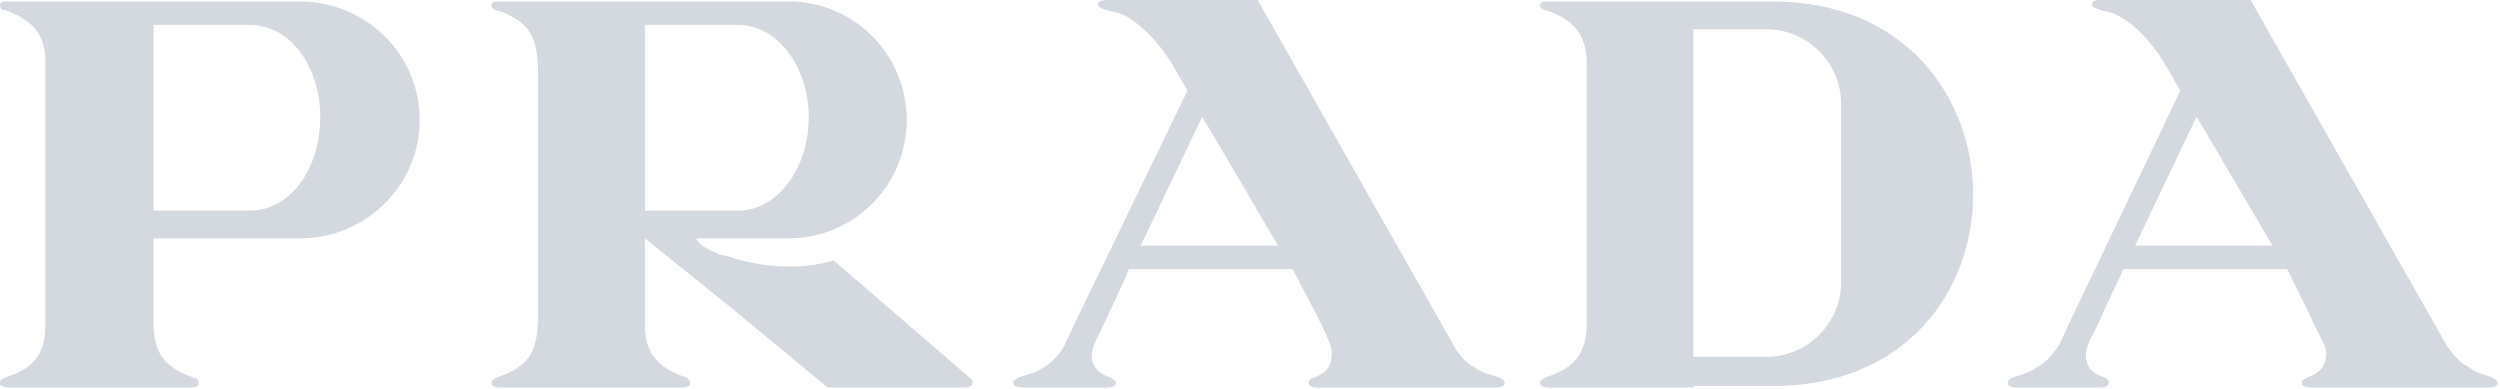 <svg width="238" height="37" viewBox="0 0 238 37" fill="none" xmlns="http://www.w3.org/2000/svg">
<path fill-rule="evenodd" clip-rule="evenodd" d="M4.316 36.894H0.975C0.697 36.894 0 36.894 0 36.476C0 36.199 0.139 36.058 0.557 35.919C3.621 34.943 4.316 33.274 4.316 30.909V5.988C4.316 3.76 3.619 2.089 0.557 0.975C0.139 0.975 0 0.697 0 0.557C0 0.001 0.697 0.139 0.975 0.139H28.54C34.804 0.139 39.956 5.151 39.956 11.415C39.956 17.681 34.804 22.691 28.54 22.691H14.617V31.183C14.758 33.41 15.454 34.941 18.377 35.916C18.796 36.057 18.933 36.196 18.933 36.473C18.933 36.892 18.238 36.892 17.959 36.892H4.316V36.894V36.894ZM209.8 23.39H216.343L209.8 12.252L209.102 11.138L203.257 23.39H209.8V23.39ZM209.8 0.003H214.255L232.909 32.86C233.466 33.692 234.162 34.529 234.999 34.945C235.695 35.502 236.529 35.643 237.225 35.92C237.505 36.061 237.782 36.2 237.782 36.477C237.782 36.896 237.087 36.896 236.807 36.896H220.241C219.964 36.896 219.126 36.896 219.126 36.477C219.126 36.2 219.406 36.059 219.686 35.92C220.521 35.643 221.076 35.225 221.353 34.39C221.633 33.414 221.353 32.86 220.658 31.604C219.712 29.595 218.738 27.6 217.735 25.619H202.142L202.004 25.896C201.864 26.453 200.751 28.402 199.914 30.491C198.802 32.718 198.384 33.274 198.661 34.389C198.802 35.223 199.496 35.641 200.331 35.919C200.611 36.059 200.751 36.199 200.751 36.476C200.751 36.894 200.053 36.894 199.776 36.894H192.118C191.841 36.894 191.143 36.894 191.143 36.476C191.143 36.199 191.283 36.058 191.7 35.919C192.398 35.641 193.23 35.501 193.927 34.943C194.762 34.528 195.46 33.69 196.015 32.858L196.99 30.768L207.57 8.633L206.037 5.988C204.648 3.76 203.254 2.368 201.723 1.533C201.027 1.115 200.331 1.115 199.635 0.836C199.217 0.697 199.078 0.557 199.217 0.279C199.217 1.73383e-06 199.495 0.139 199.635 0H209.8V0.003V0.003ZM168.173 36.754H168.731C194.348 36.754 194.07 0.141 168.731 0.141H147.709C147.291 0.141 146.597 0.001 146.597 0.559C146.597 0.698 146.875 0.977 147.152 0.977C150.215 1.951 150.912 3.622 151.05 5.711V31.187C150.912 33.414 150.215 34.945 147.152 35.92C146.875 36.061 146.597 36.2 146.597 36.477C146.597 36.896 147.293 36.896 147.709 36.896H161.213V36.755H168.173V36.754ZM168.173 2.786C172.074 2.786 175.276 5.988 175.276 9.885V26.87C175.276 30.768 172.074 33.971 168.173 33.971H161.212V2.786H168.173V2.786ZM115.133 23.39H121.676L115.133 12.252L114.437 11.138L108.591 23.39H115.133ZM115.133 0.003H119.727L138.382 32.86C138.8 33.692 139.497 34.529 140.332 34.945C141.027 35.502 141.865 35.643 142.699 35.92C142.977 36.061 143.254 36.2 143.254 36.477C143.254 36.896 142.419 36.896 142.142 36.896H125.578C125.297 36.896 124.602 36.896 124.602 36.477C124.602 36.2 124.74 36.059 125.157 35.92C125.855 35.643 126.549 35.225 126.69 34.39C126.967 33.414 126.69 32.86 126.132 31.604C125.157 29.517 124.045 27.567 123.072 25.619H107.475L107.337 25.896C107.197 26.453 106.222 28.402 105.248 30.491C104.274 32.718 103.718 33.274 103.996 34.389C104.275 35.223 104.831 35.641 105.667 35.919C105.945 36.059 106.223 36.199 106.223 36.476C106.223 36.894 105.528 36.894 105.111 36.894H97.591C97.313 36.894 96.476 36.894 96.476 36.476C96.476 36.199 96.755 36.058 97.034 35.919C97.87 35.641 98.565 35.501 99.402 34.943C100.097 34.528 100.933 33.69 101.35 32.858L102.324 30.768L113.045 8.633L111.513 5.988C110.121 3.76 108.59 2.368 107.197 1.533C106.361 1.115 105.805 1.115 104.969 0.836C104.69 0.697 104.412 0.557 104.552 0.279C104.69 1.73383e-06 104.969 0.139 105.11 0H115.133V0.003V0.003ZM69.191 24.366C72.394 25.478 76.291 25.755 79.353 24.784L91.466 35.225L92.441 36.059C92.581 36.2 92.581 36.337 92.581 36.477C92.581 36.896 91.884 36.896 91.606 36.896H78.799L69.192 28.96L61.395 22.695V31.328C61.536 33.416 62.371 34.946 65.293 35.921C65.572 36.062 65.711 36.202 65.711 36.479C65.711 36.897 65.014 36.897 64.736 36.897H47.89C47.473 36.897 46.776 36.897 46.776 36.479C46.776 36.202 47.055 36.061 47.332 35.921C50.674 34.809 51.092 33.138 51.23 30.493V6.405C51.091 3.899 50.673 2.089 47.332 0.975C47.054 0.975 46.776 0.697 46.776 0.557C46.776 0.001 47.473 0.139 47.89 0.139H75.037C76.52 0.133 77.989 0.42 79.36 0.985C80.731 1.549 81.976 2.38 83.025 3.428C84.073 4.476 84.904 5.722 85.468 7.093C86.033 8.463 86.32 9.932 86.314 11.415C86.32 12.898 86.033 14.367 85.469 15.738C84.904 17.109 84.074 18.354 83.025 19.403C81.977 20.451 80.731 21.281 79.36 21.846C77.989 22.41 76.52 22.697 75.037 22.691H66.267C66.685 23.526 67.659 23.806 68.494 24.224C68.773 24.225 68.912 24.366 69.191 24.366V24.366ZM69.191 20.05H70.305C73.924 20.05 76.987 16.15 76.987 11.138C76.987 6.266 73.924 2.368 70.305 2.368H61.394V20.05H69.191ZM22.553 2.369H14.617V20.051H23.807C27.566 20.051 30.489 16.152 30.489 11.139C30.489 6.267 27.566 2.369 23.807 2.369H22.553V2.369Z" fill="#6F7D94" fill-opacity="0.3"/>
</svg>
